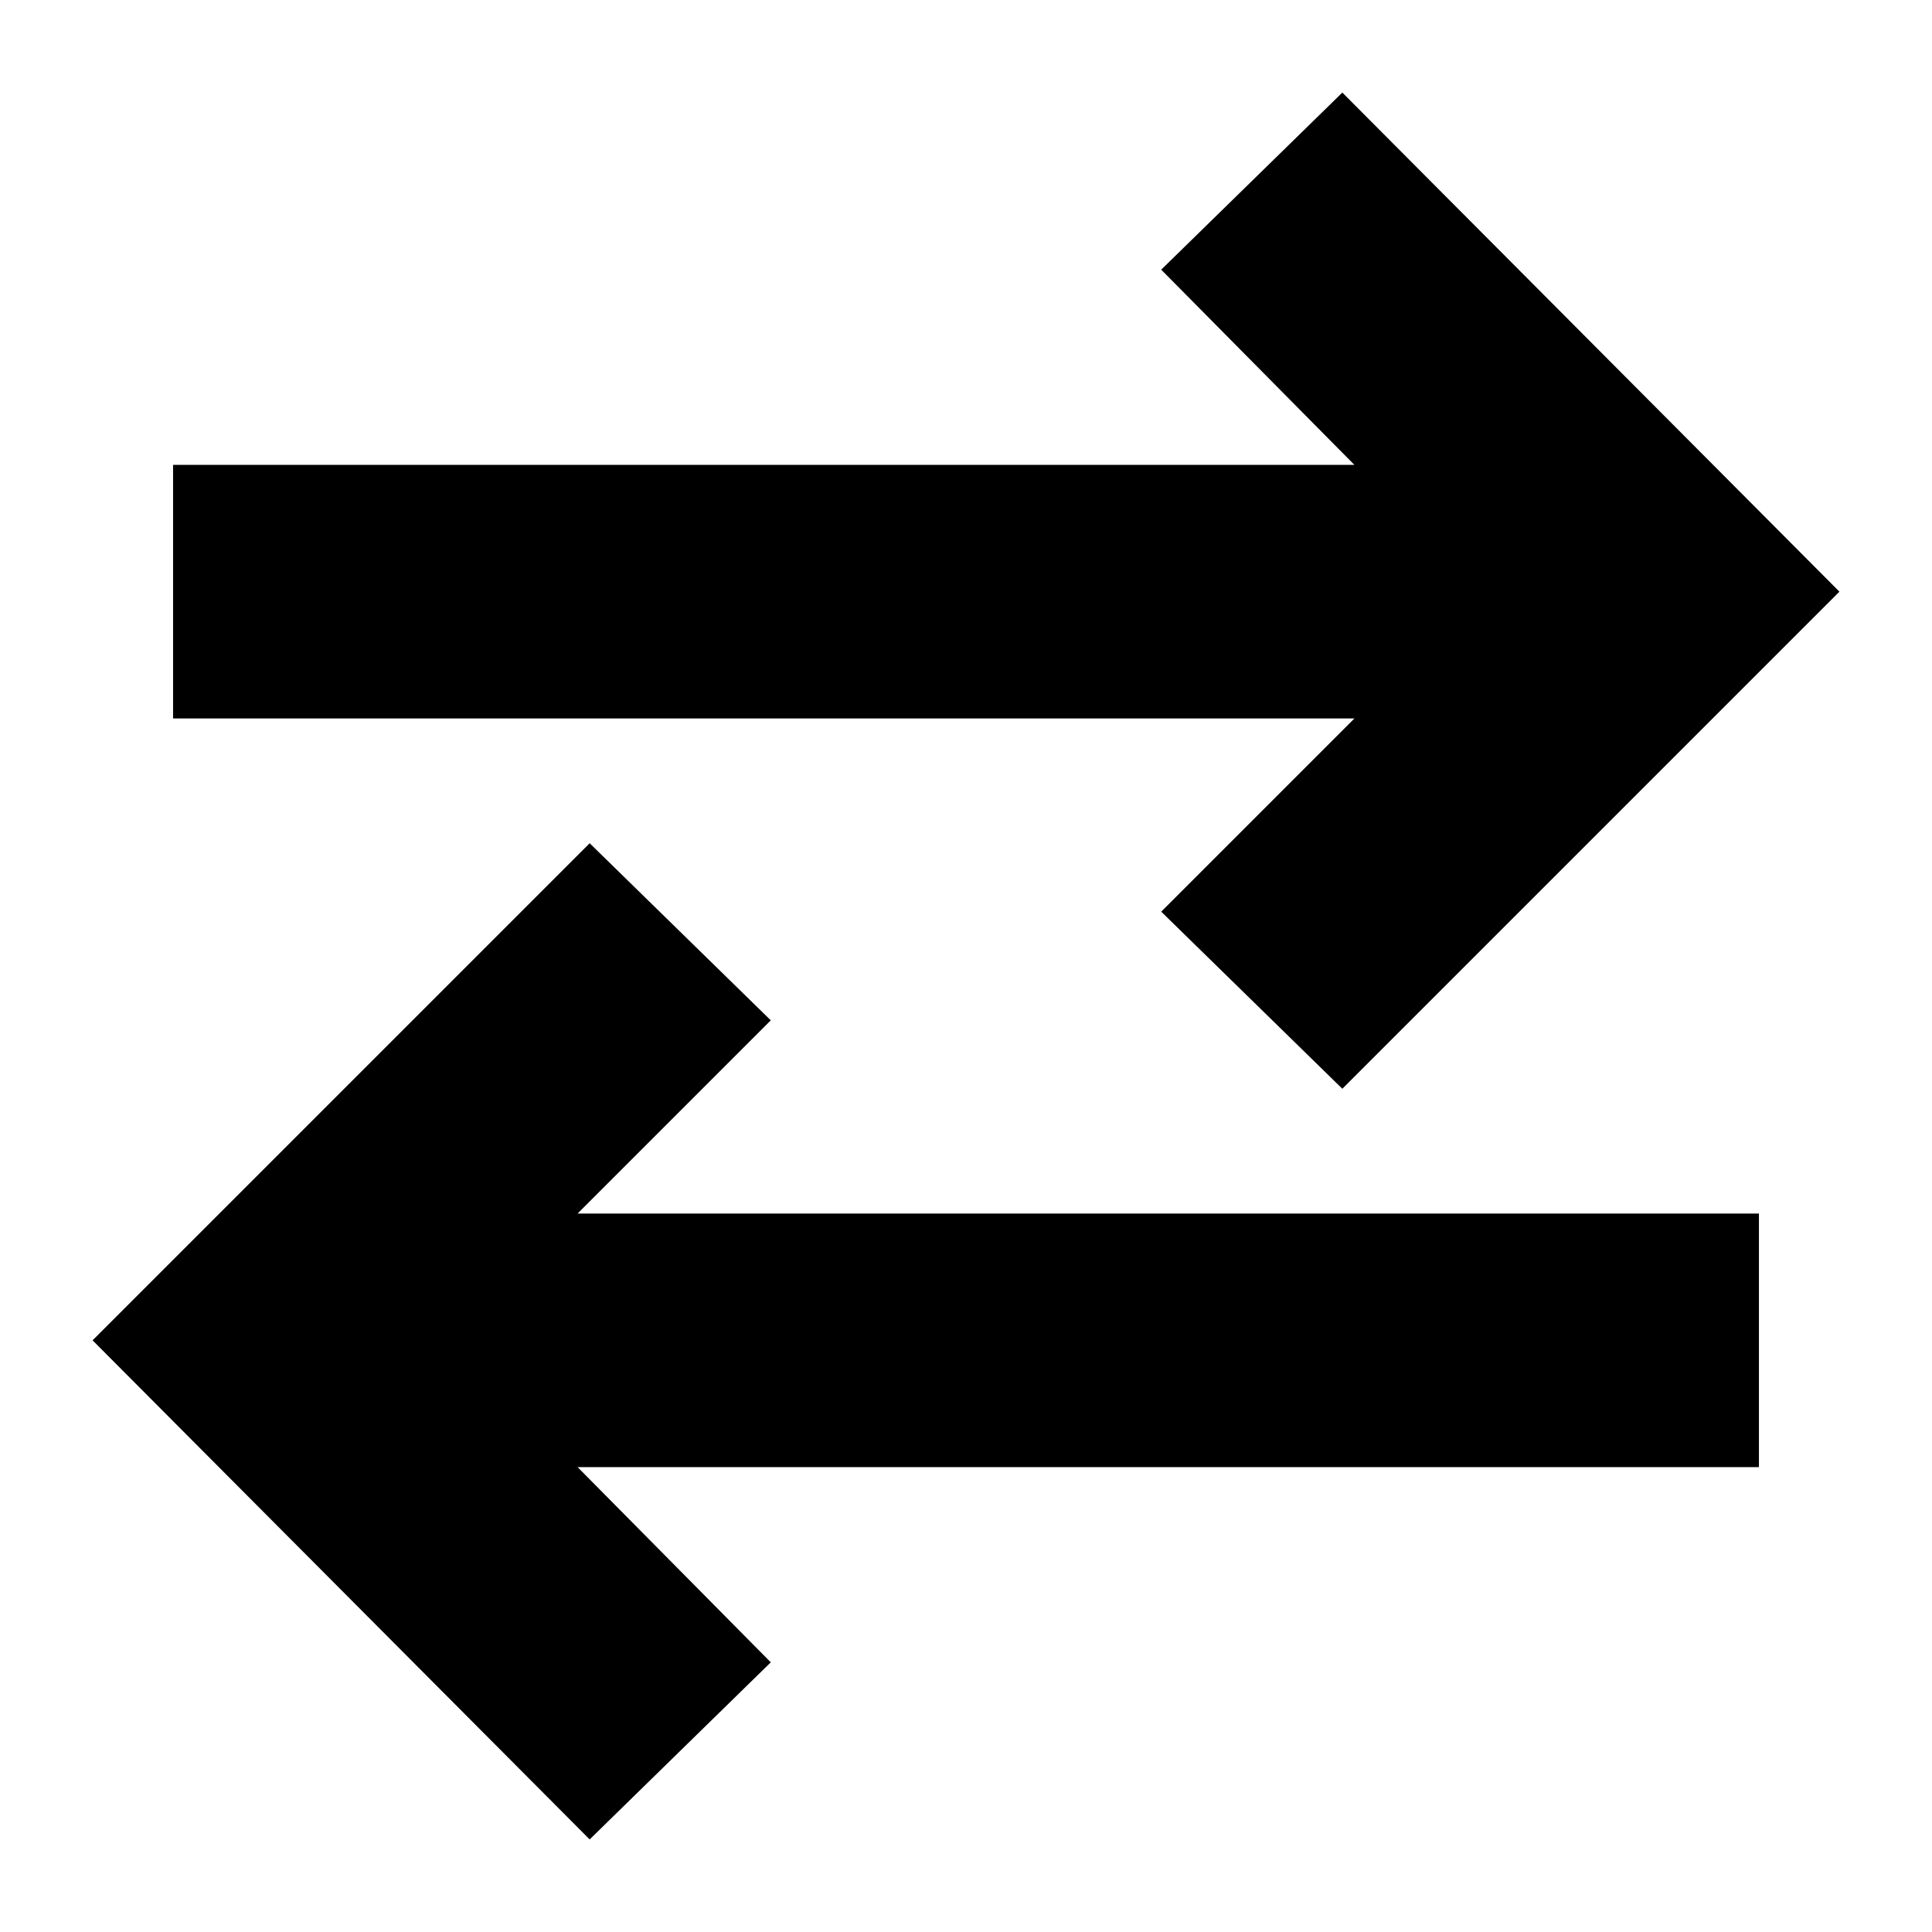 <svg xmlns="http://www.w3.org/2000/svg" height="24" viewBox="0 -960 960 960" width="24"><path d="M293-46 46-294l247-247 90 88-96 96h587v126H287l96 97-90 88Zm374-373-90-88 96-96H86v-126h587l-96-97 90-88 247 248-247 247Z"/></svg>